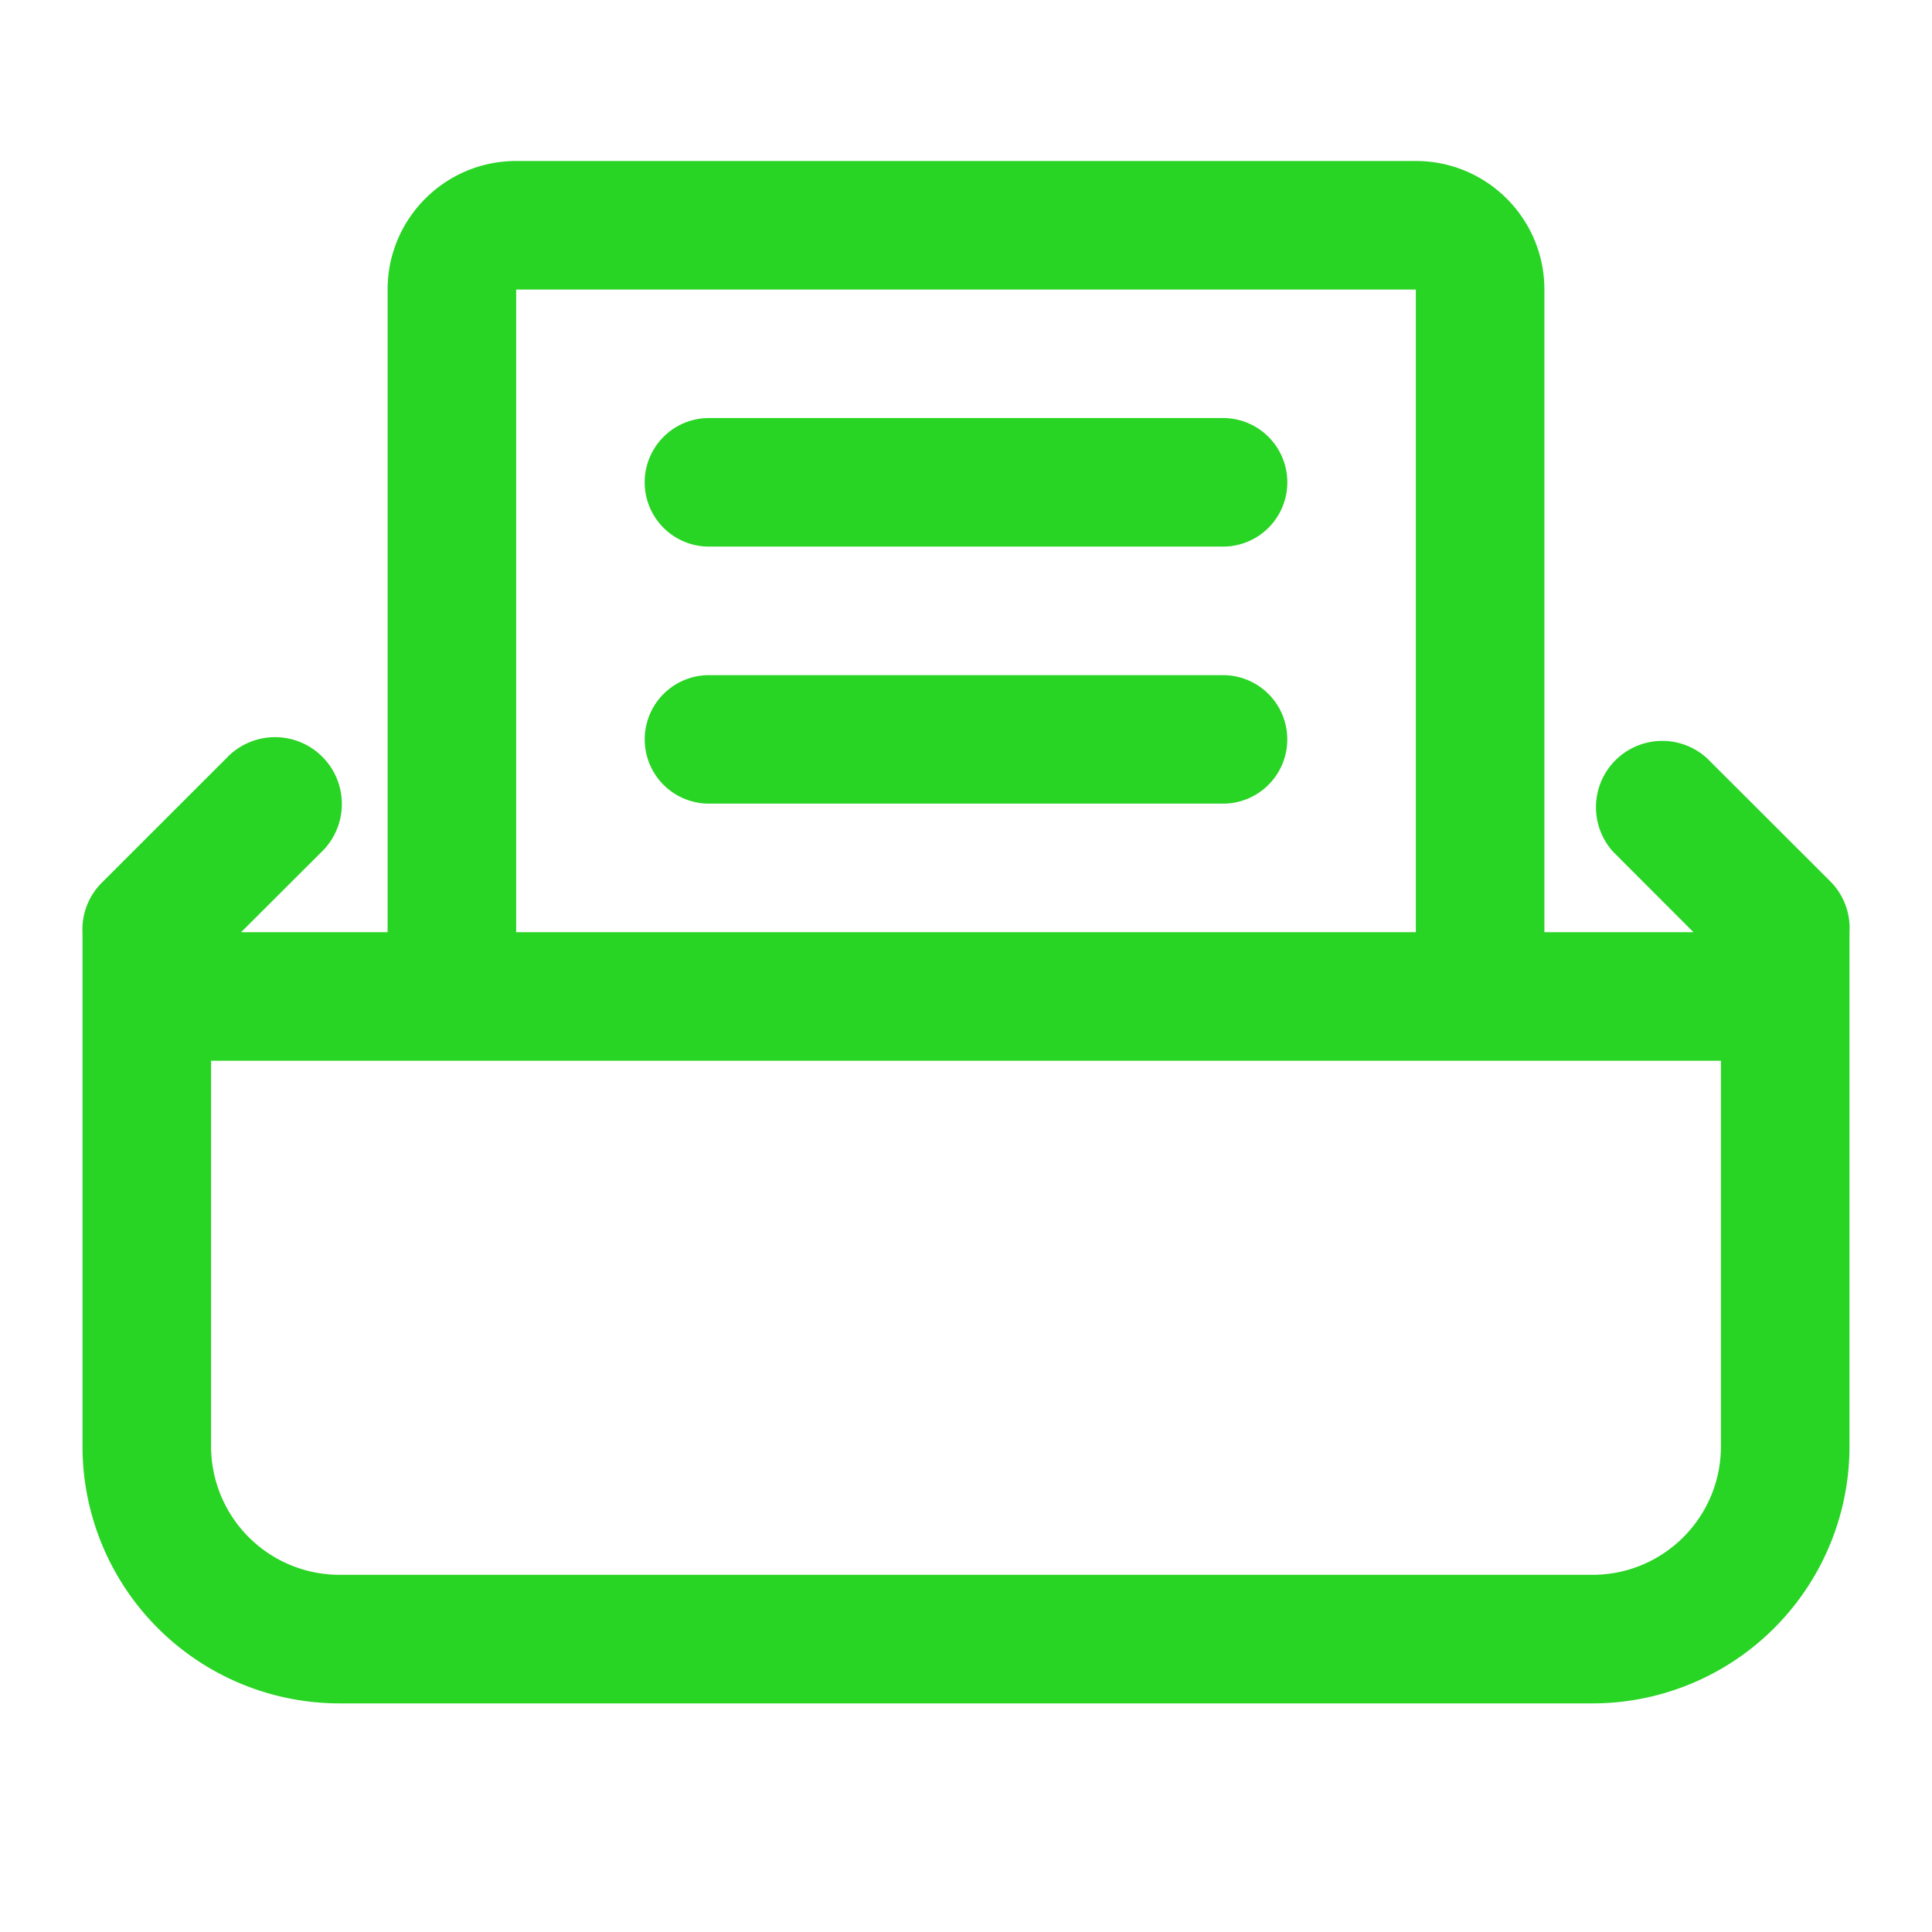 <svg width="24" height="24" viewBox="0 0 24 24" xmlns="http://www.w3.org/2000/svg"><title>drafts_24@1.5x</title><g fill="#28D424" fill-rule="evenodd"><path d="M21.204 9.418a.824.824 0 0 0-1.164 1.164l.997.998h-1.852V3.597c0-.882-.715-1.597-1.597-1.597H6.412c-.882 0-1.597.715-1.597 1.597v7.983h-1.82l.987-.985a.83.83 0 1 0-1.174-1.172l-1.547 1.546a.82.82 0 0 0-.236.62v6.378a3.193 3.193 0 0 0 3.193 3.193h15.564a3.193 3.193 0 0 0 3.193-3.193V11.58a.821.821 0 0 0-.233-.626l-1.538-1.536zM6.412 3.597h11.176v7.983H6.412V3.597zm14.966 14.37c0 .882-.714 1.596-1.596 1.596H4.218a1.597 1.597 0 0 1-1.596-1.596v-4.79h18.756v4.79z"/><path d="M15.193 5.193H8.807a.798.798 0 1 0 0 1.597h6.386a.798.798 0 0 0 0-1.597zm0 3.194H8.807a.798.798 0 1 0 0 1.596h6.386a.798.798 0 0 0 0-1.596z"/></g></svg>